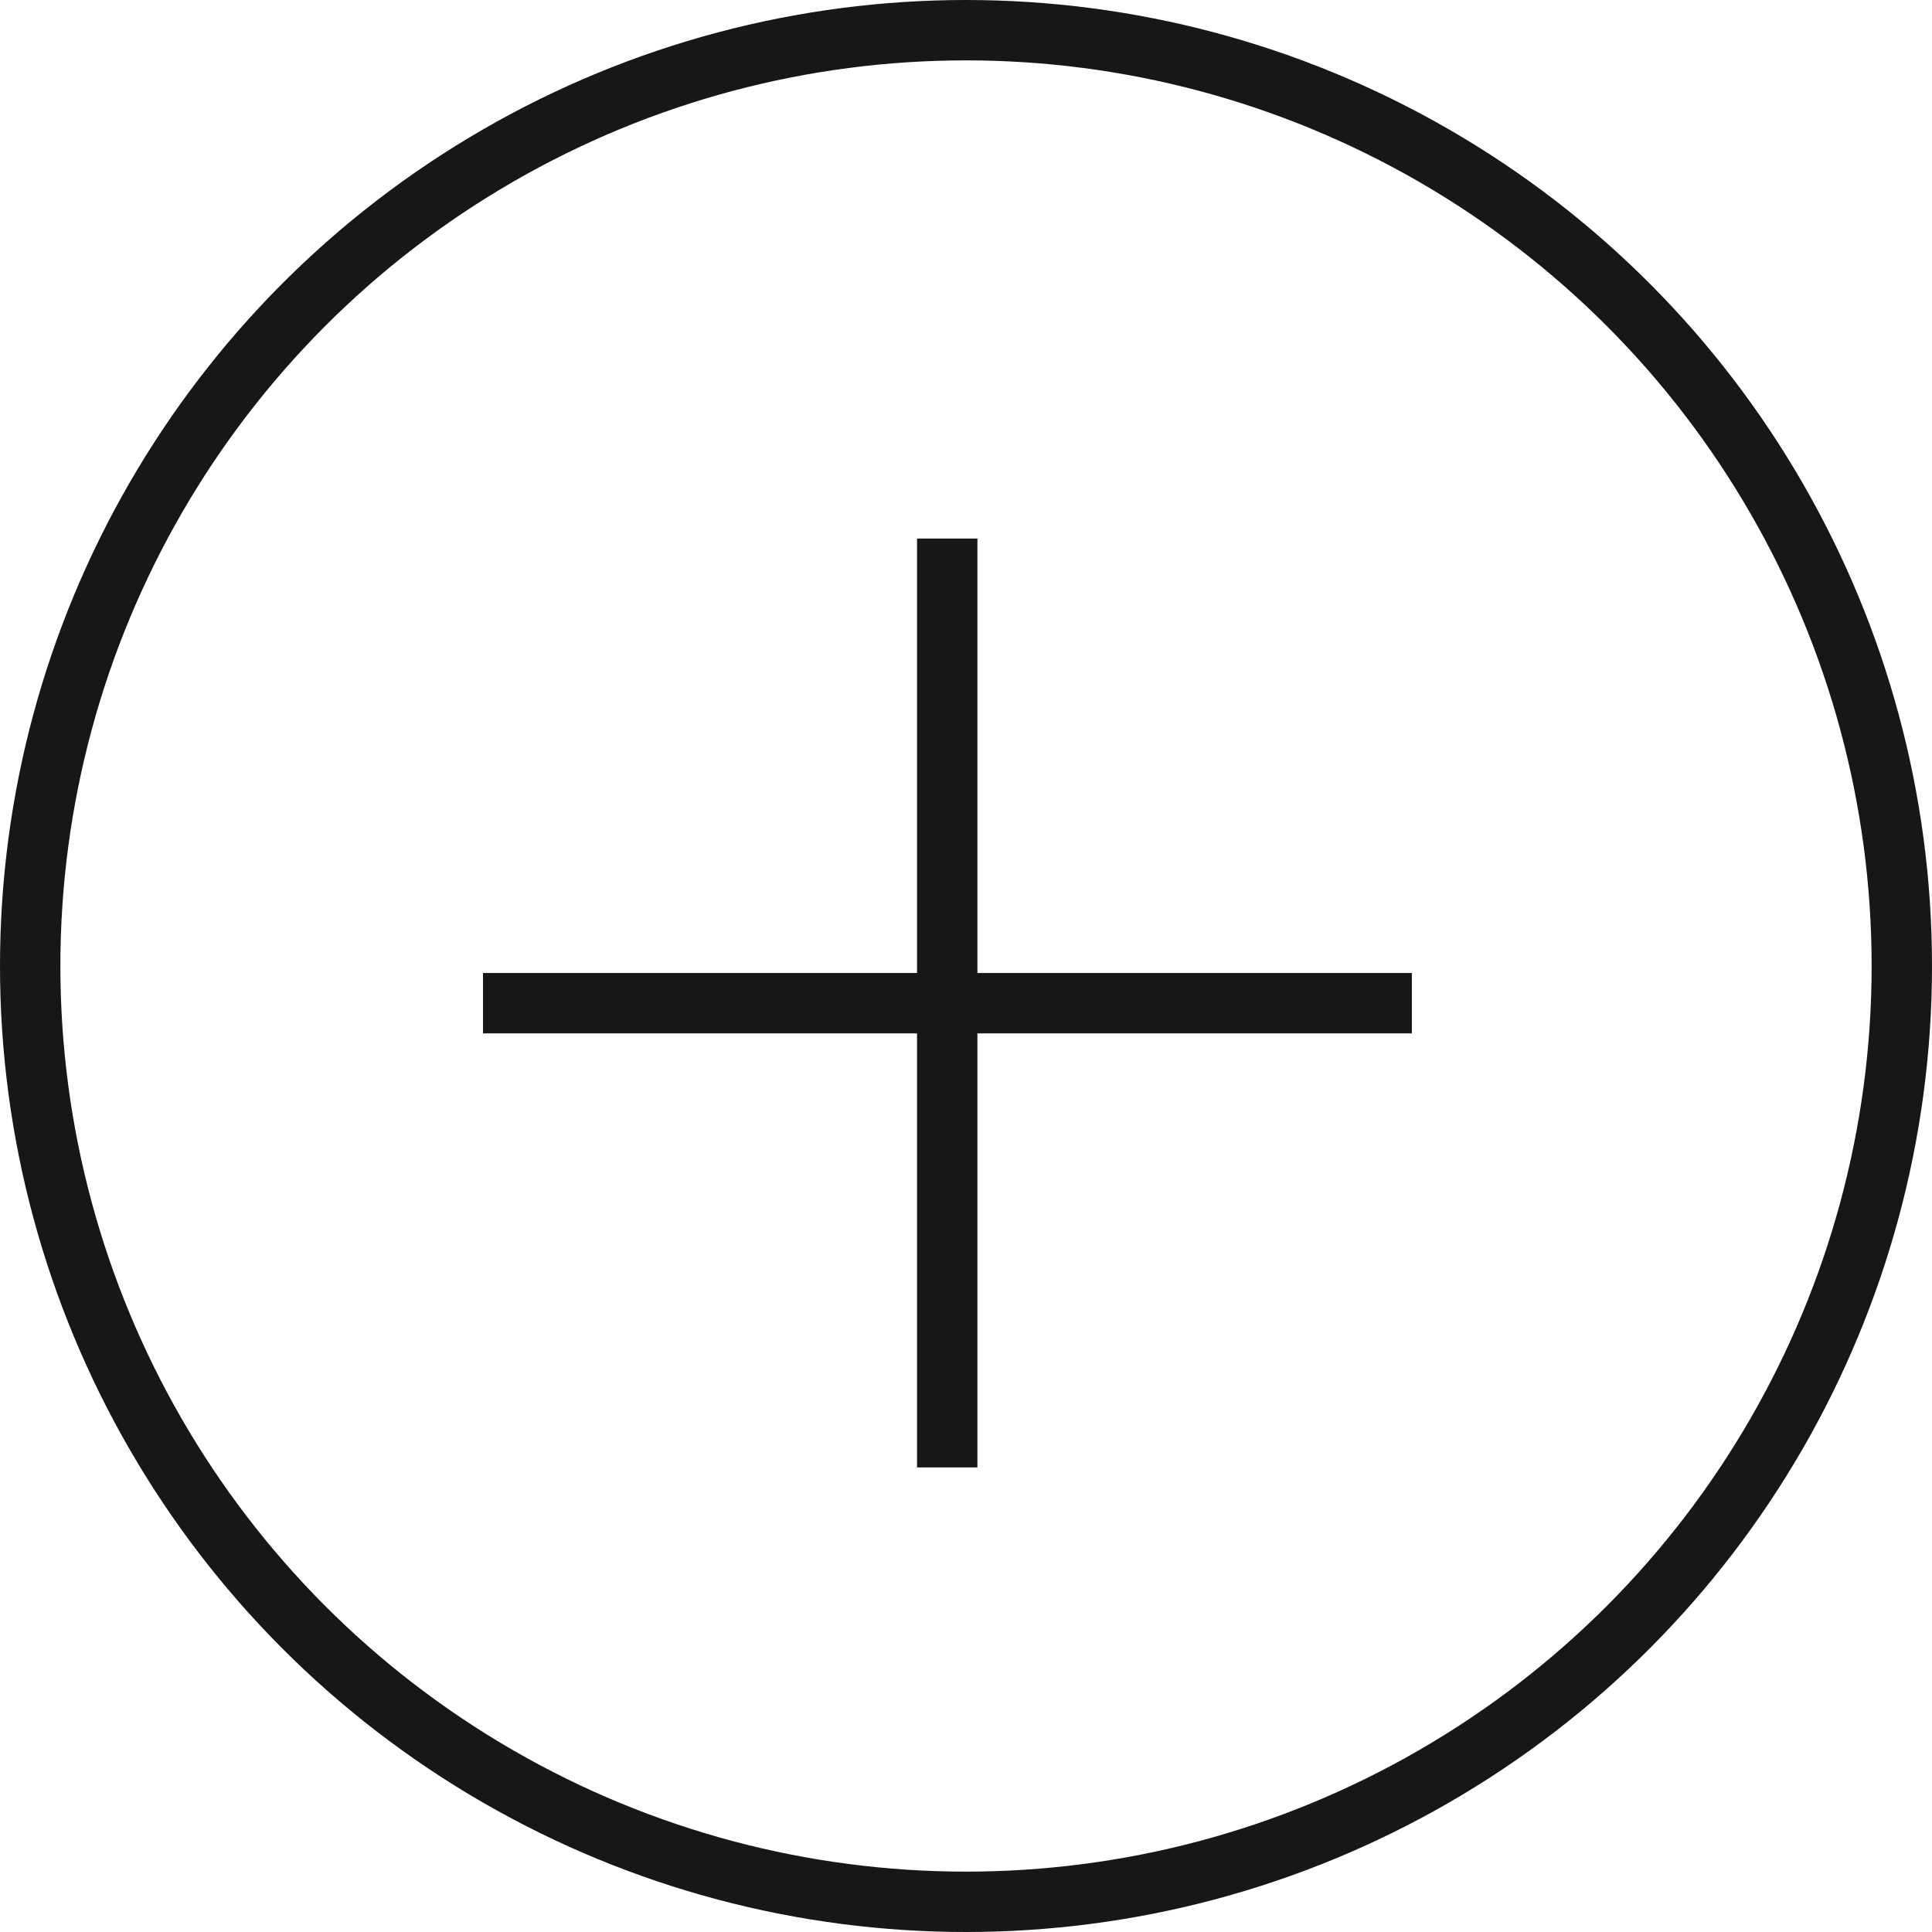 <svg width="32" height="32" viewBox="0 0 32 32" fill="none" xmlns="http://www.w3.org/2000/svg">
<circle cx="16" cy="16" r="15.5" stroke="#171717"/>
<path d="M8 16.616H23.385" stroke="#171717"/>
<path d="M15.689 24.305L15.689 8.92" stroke="#171717"/>
</svg>
